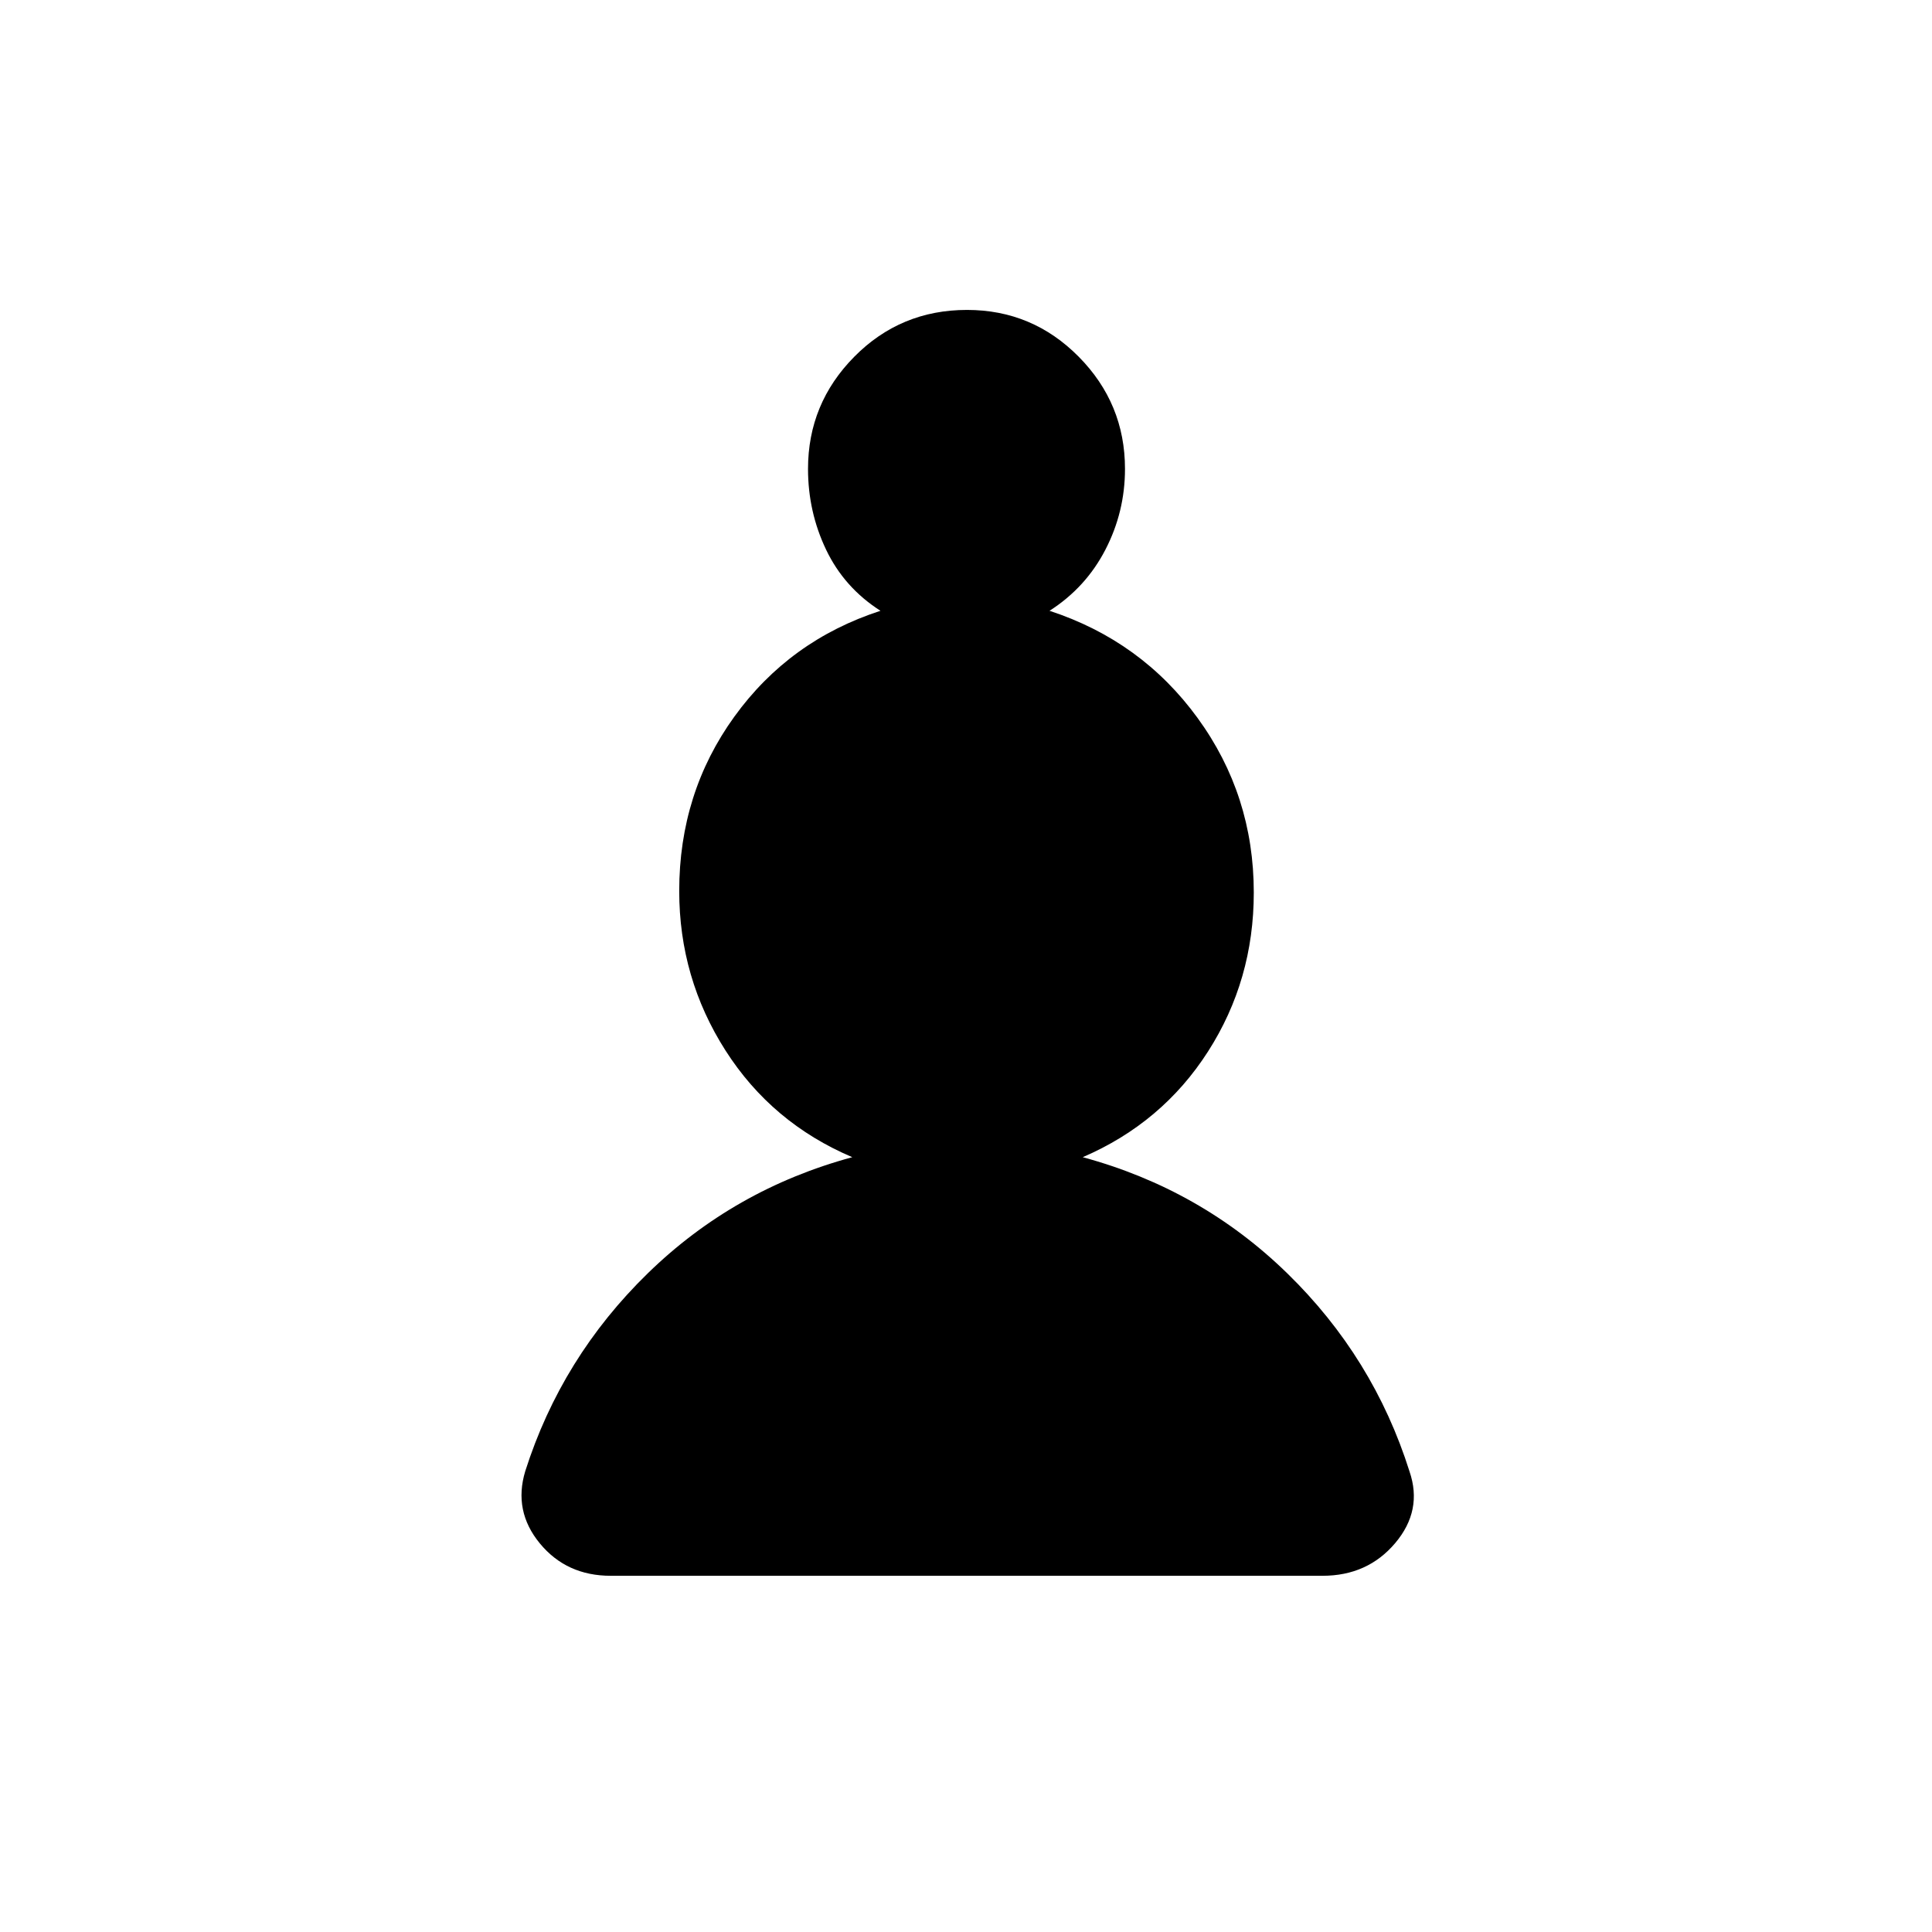 <svg xmlns="http://www.w3.org/2000/svg" height="20" viewBox="0 -960 960 960" width="20"><path d="M303.47-177q-21.97 0-35.22-16.09T261-229q18-56.5 60.86-98.28Q364.71-369.07 423.5-385q-40-17-63-53.01t-23-79.28q0-48.71 27.4-86.62 27.39-37.91 72.6-52.59-18-11.5-27-30.33-9-18.82-9-40.17 0-32.5 23-55.75t56-23.25q32.5 0 55.5 23.25T559-727q0 21.35-9.75 40.17Q539.5-668 521.5-656.5q45.68 14.94 73.59 53.28Q623-564.88 623-516.5q0 43.5-22.75 79T538-385q58.79 15.93 101.64 57.72 42.86 41.78 60.74 98.44 6.62 19.34-7.11 35.59Q679.53-177 657.16-177H303.47Z"/></svg>